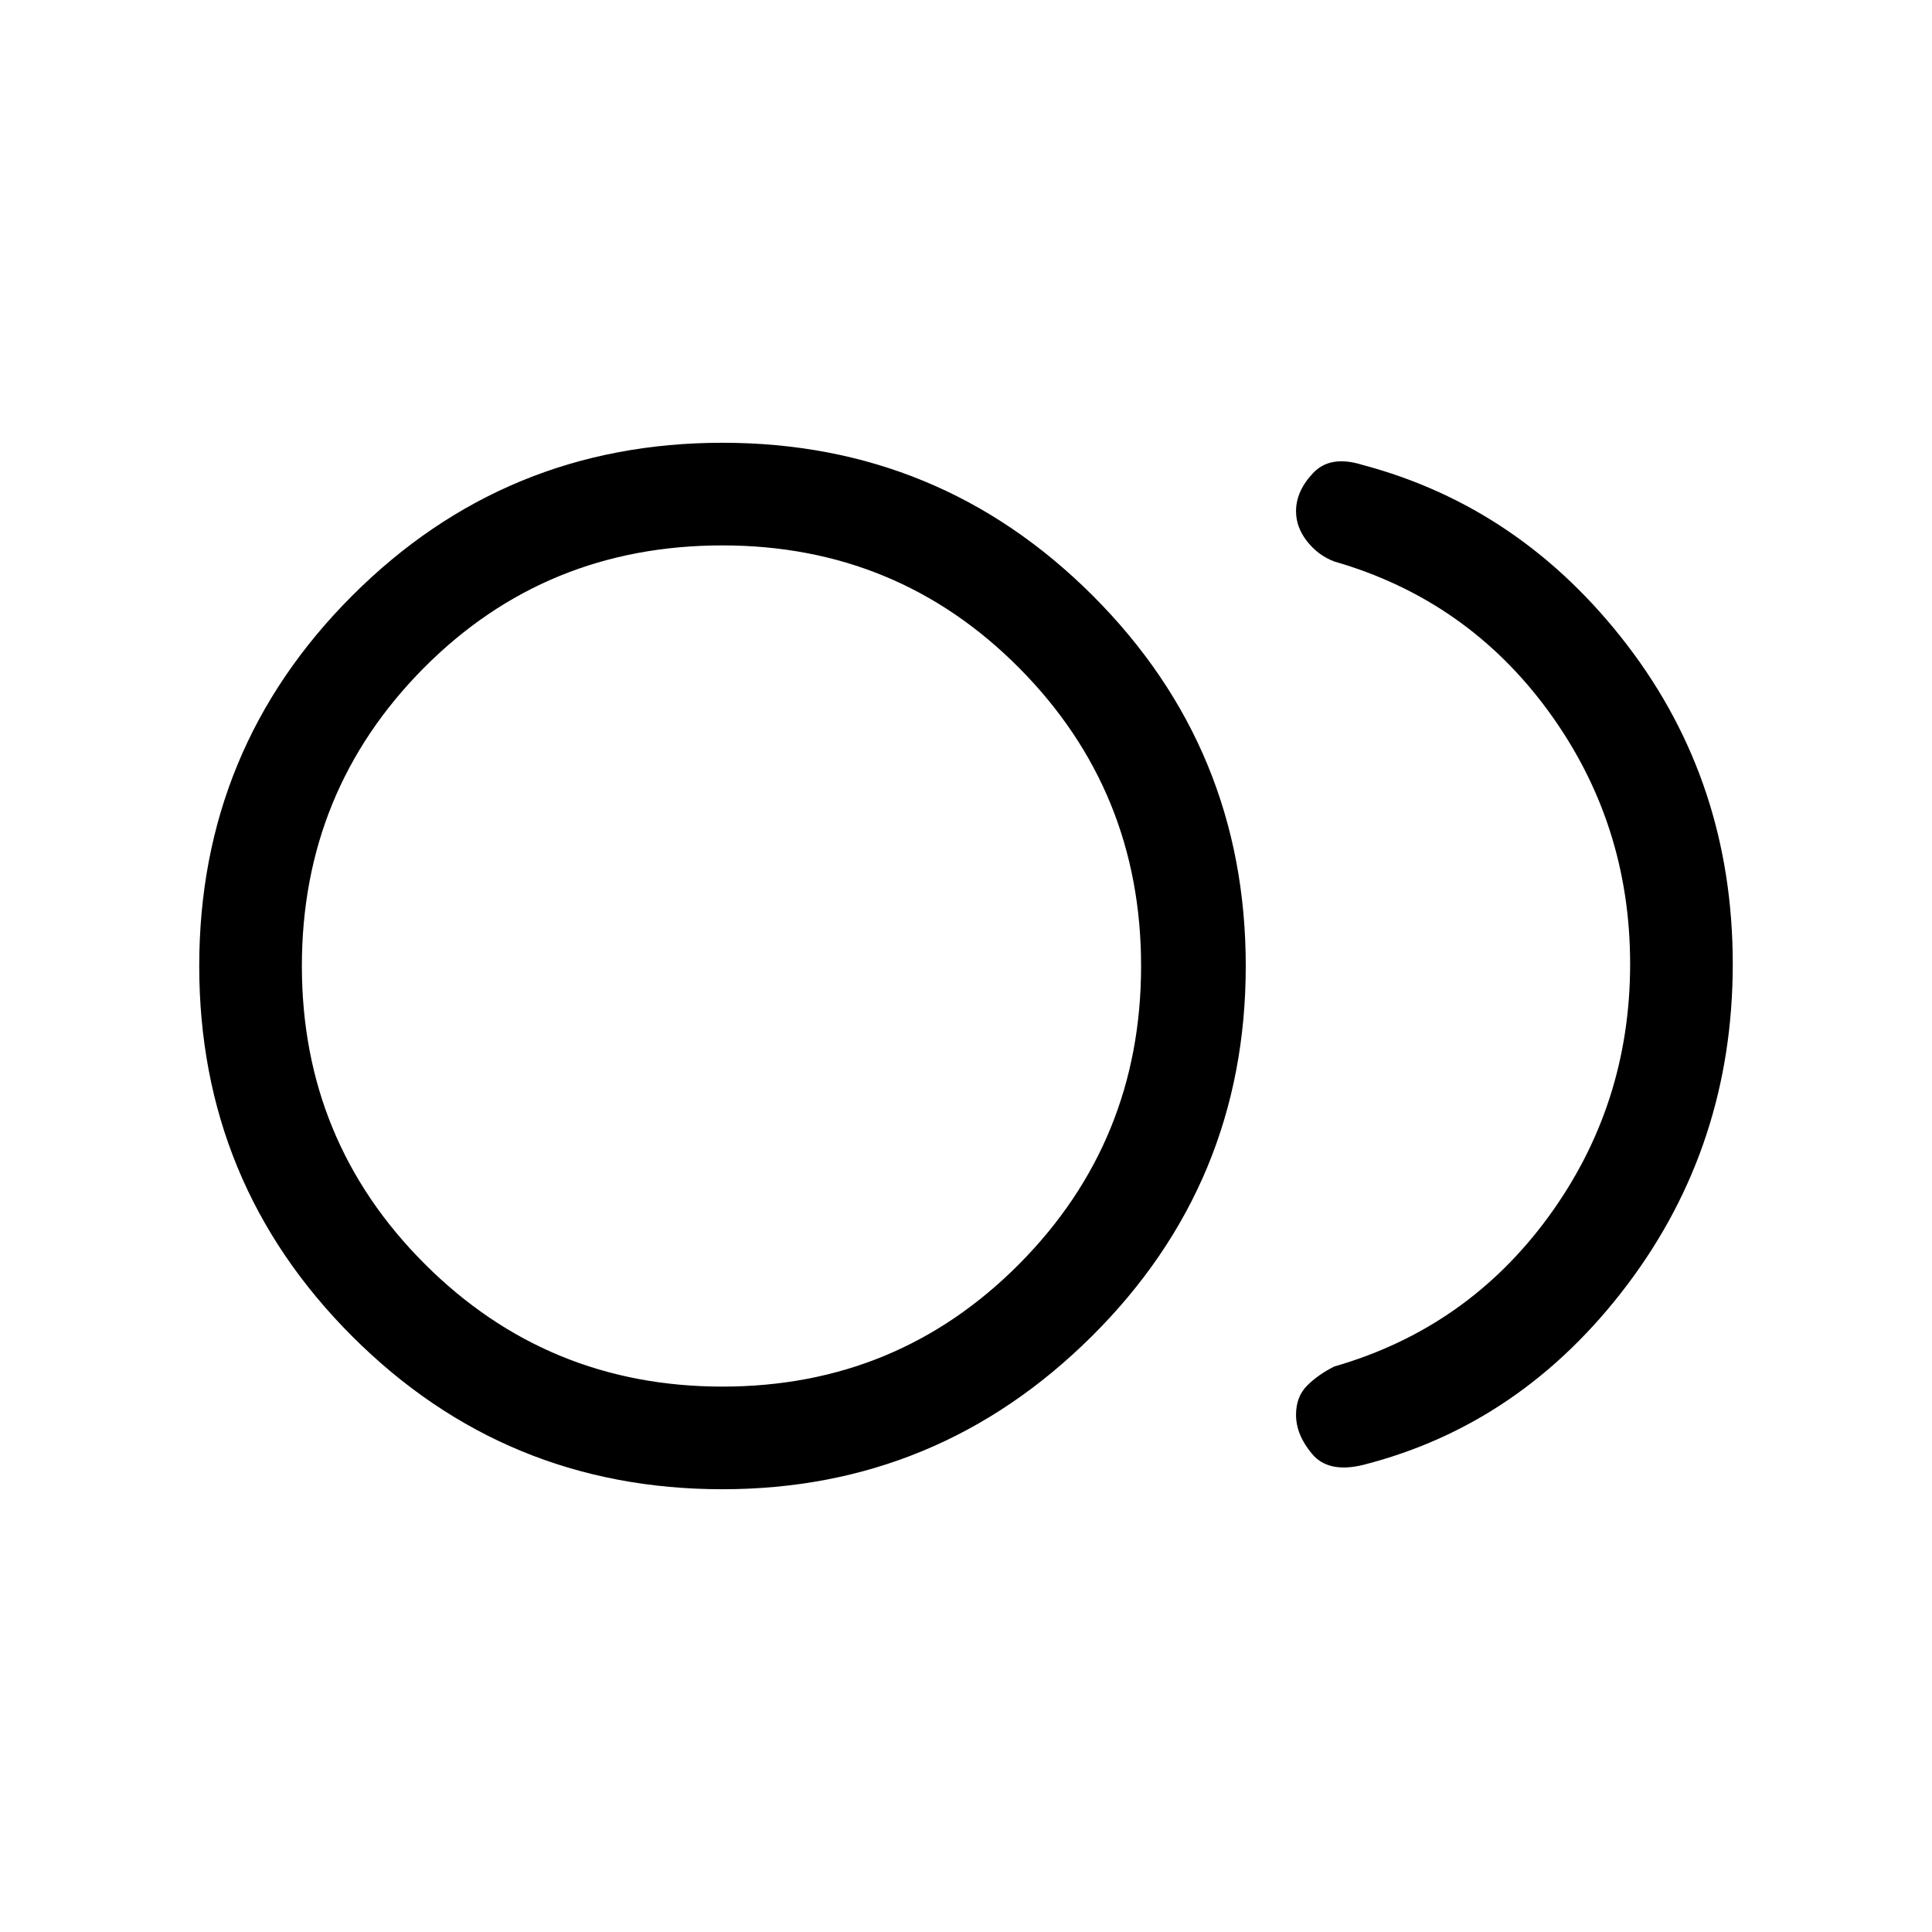 <svg xmlns="http://www.w3.org/2000/svg" height="40" width="40"><path d="M14.958 30.833q-4.5 0-7.666-3.166Q4.125 24.5 4.125 20t3.167-7.667q3.166-3.166 7.666-3.166t7.667 3.166Q25.792 15.5 25.792 20t-3.188 7.667q-3.187 3.166-7.646 3.166Zm0-10.833Zm13.25 10.333q-.708.167-1.041-.229-.334-.396-.334-.812 0-.375.229-.604.23-.23.563-.396 2.75-.792 4.437-3.104 1.688-2.313 1.688-5.23 0-2.916-1.688-5.229-1.687-2.312-4.437-3.104-.333-.125-.563-.417-.229-.291-.229-.625 0-.416.355-.791.354-.375 1.02-.167 3.292.875 5.48 3.729 2.187 2.854 2.187 6.604t-2.187 6.646q-2.188 2.896-5.48 3.729Zm-13.25-1.625q3.625 0 6.146-2.541 2.521-2.542 2.521-6.167t-2.521-6.167q-2.521-2.541-6.146-2.541-3.666 0-6.187 2.541Q6.25 16.375 6.25 20t2.542 6.167q2.541 2.541 6.166 2.541Z"/></svg>